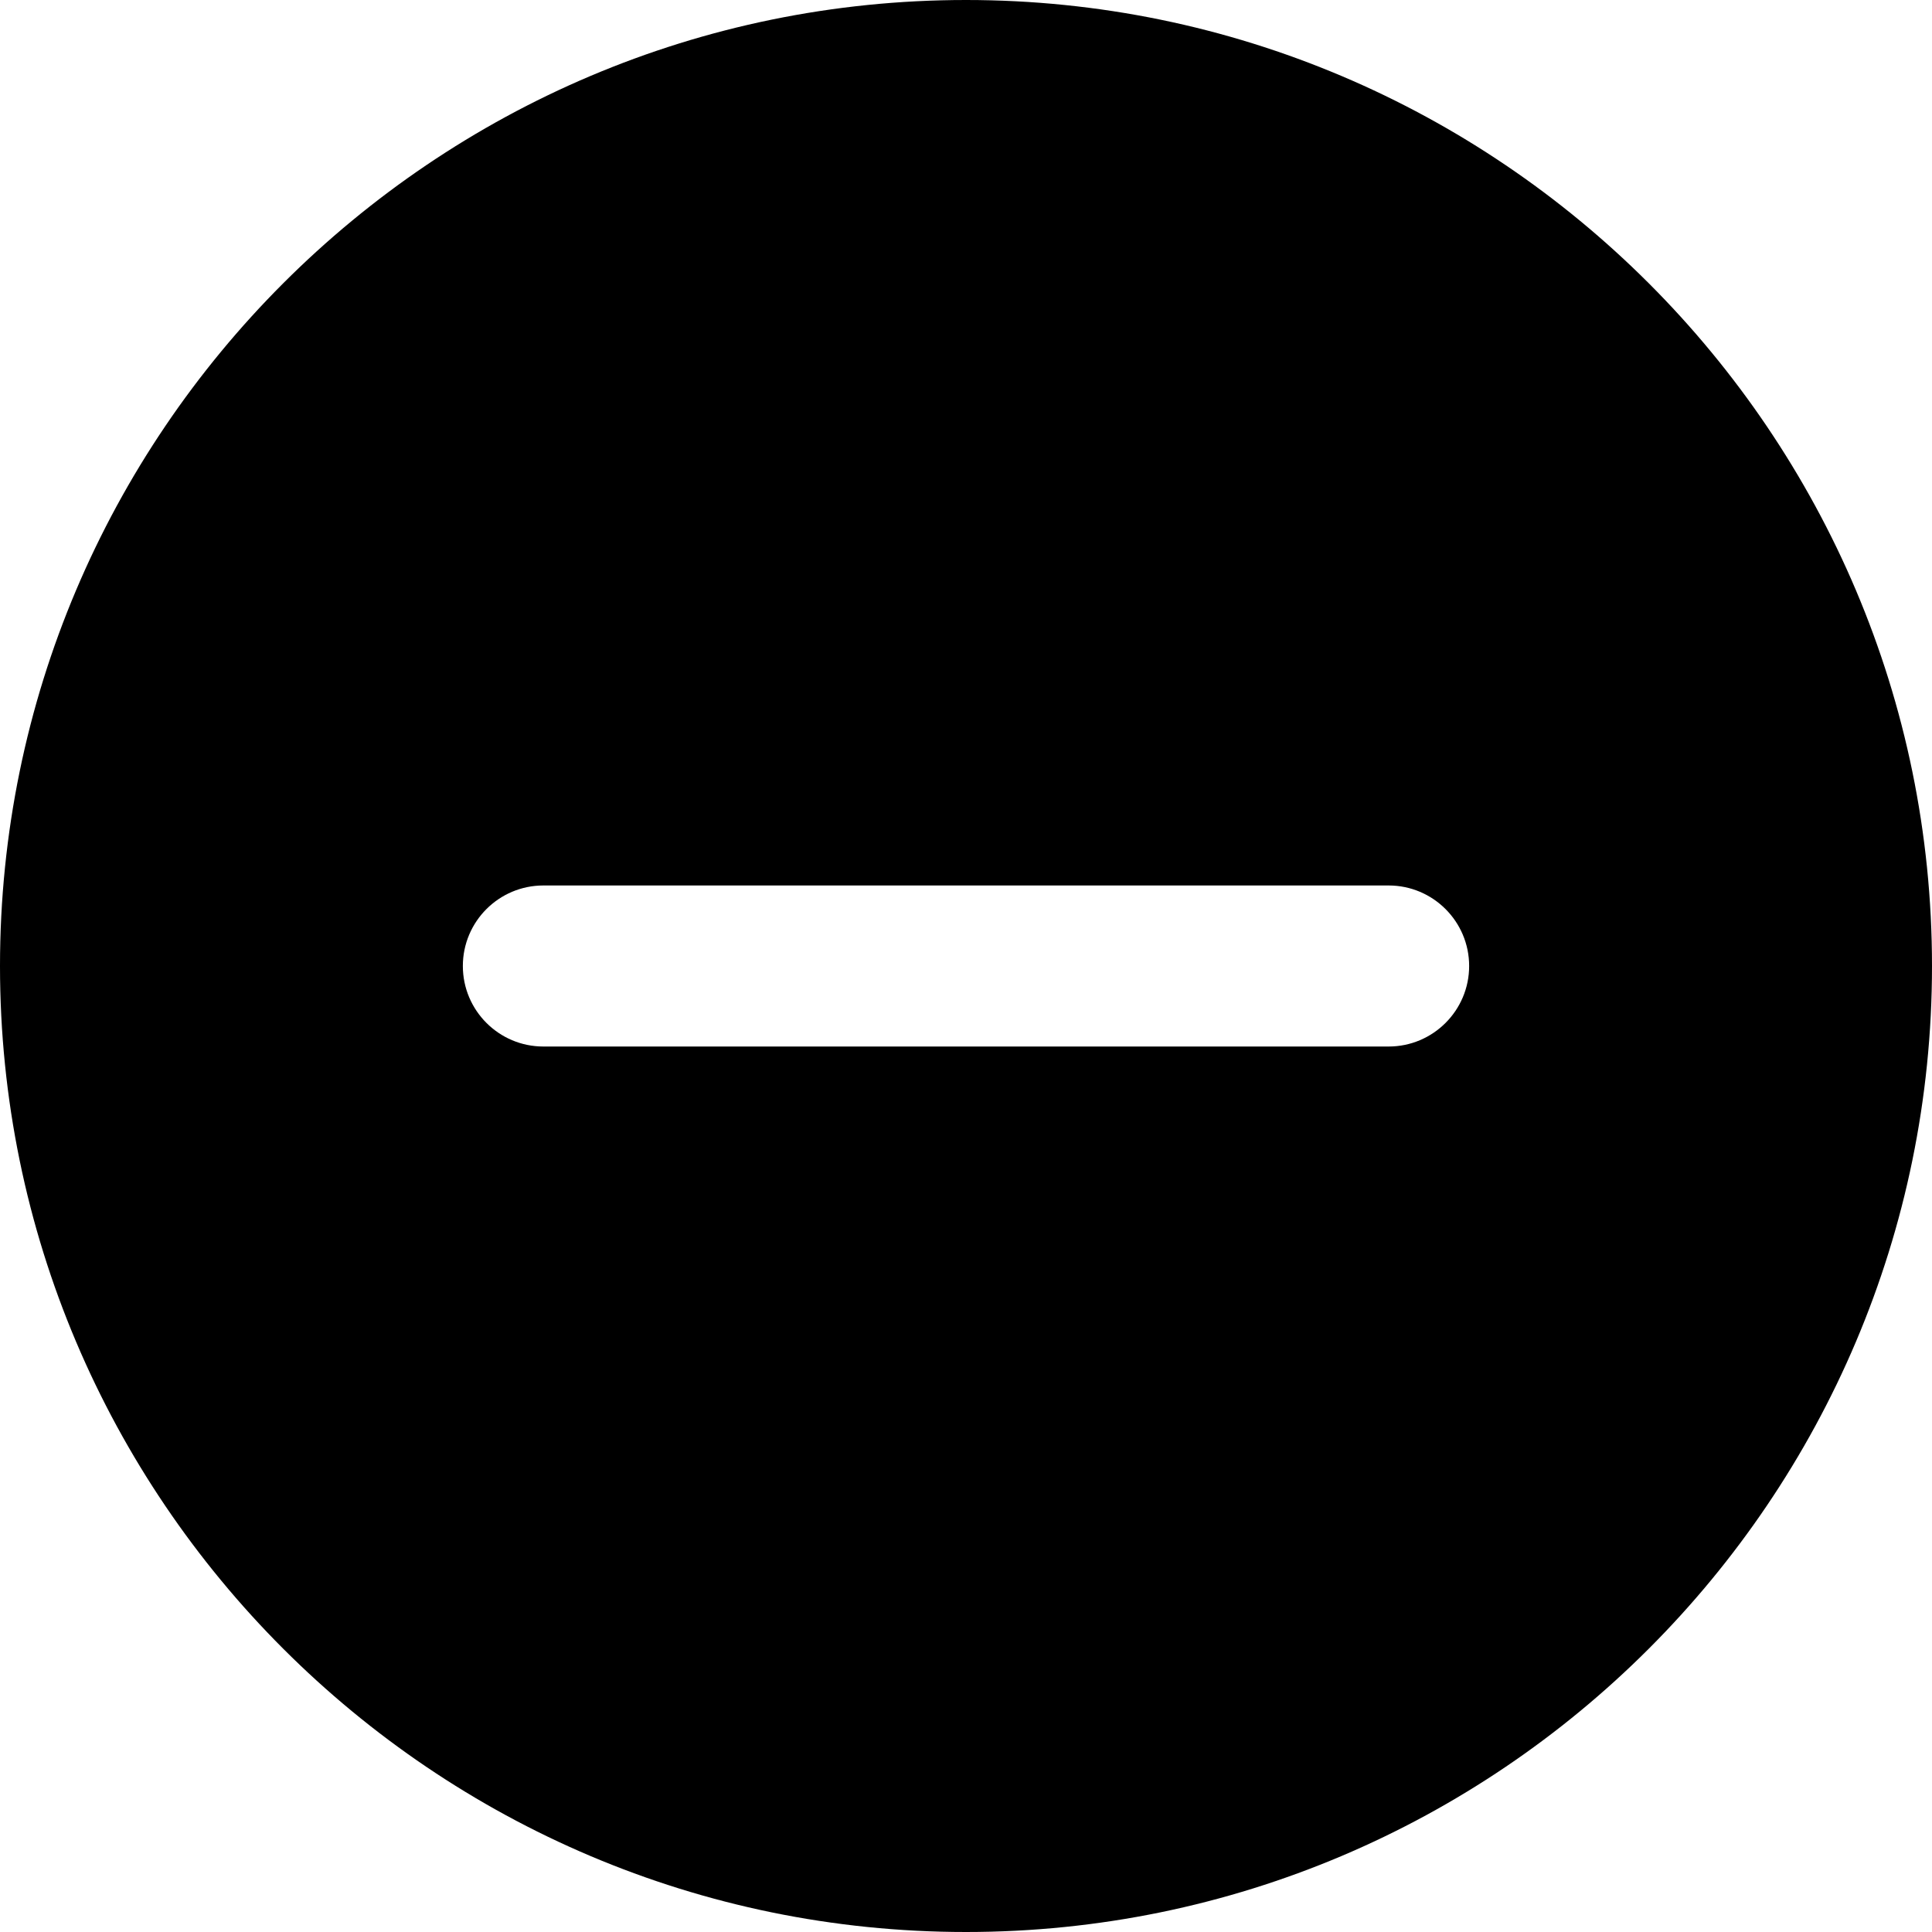 <svg width="28" height="28" viewBox="0 0 28 28" fill="none" xmlns="http://www.w3.org/2000/svg">
<g clip-path="url(#clip0_283_3304)">
<path d="M14 0C6.28 0 0 6.28 0 14C0 21.72 6.28 28 14 28C21.72 28 28 21.72 28 14C28 6.28 21.72 0 14 0ZM20.125 15.167H7.875C7.231 15.167 6.708 14.644 6.708 14C6.708 13.356 7.231 12.833 7.875 12.833H20.125C20.769 12.833 21.292 13.356 21.292 14C21.292 14.644 20.769 15.167 20.125 15.167Z" fill="black"/>
</g>
<defs>
<clipPath id="clip0_283_3304">
<rect width="28" height="28" fill="white"/>
</clipPath>
</defs>
</svg>
